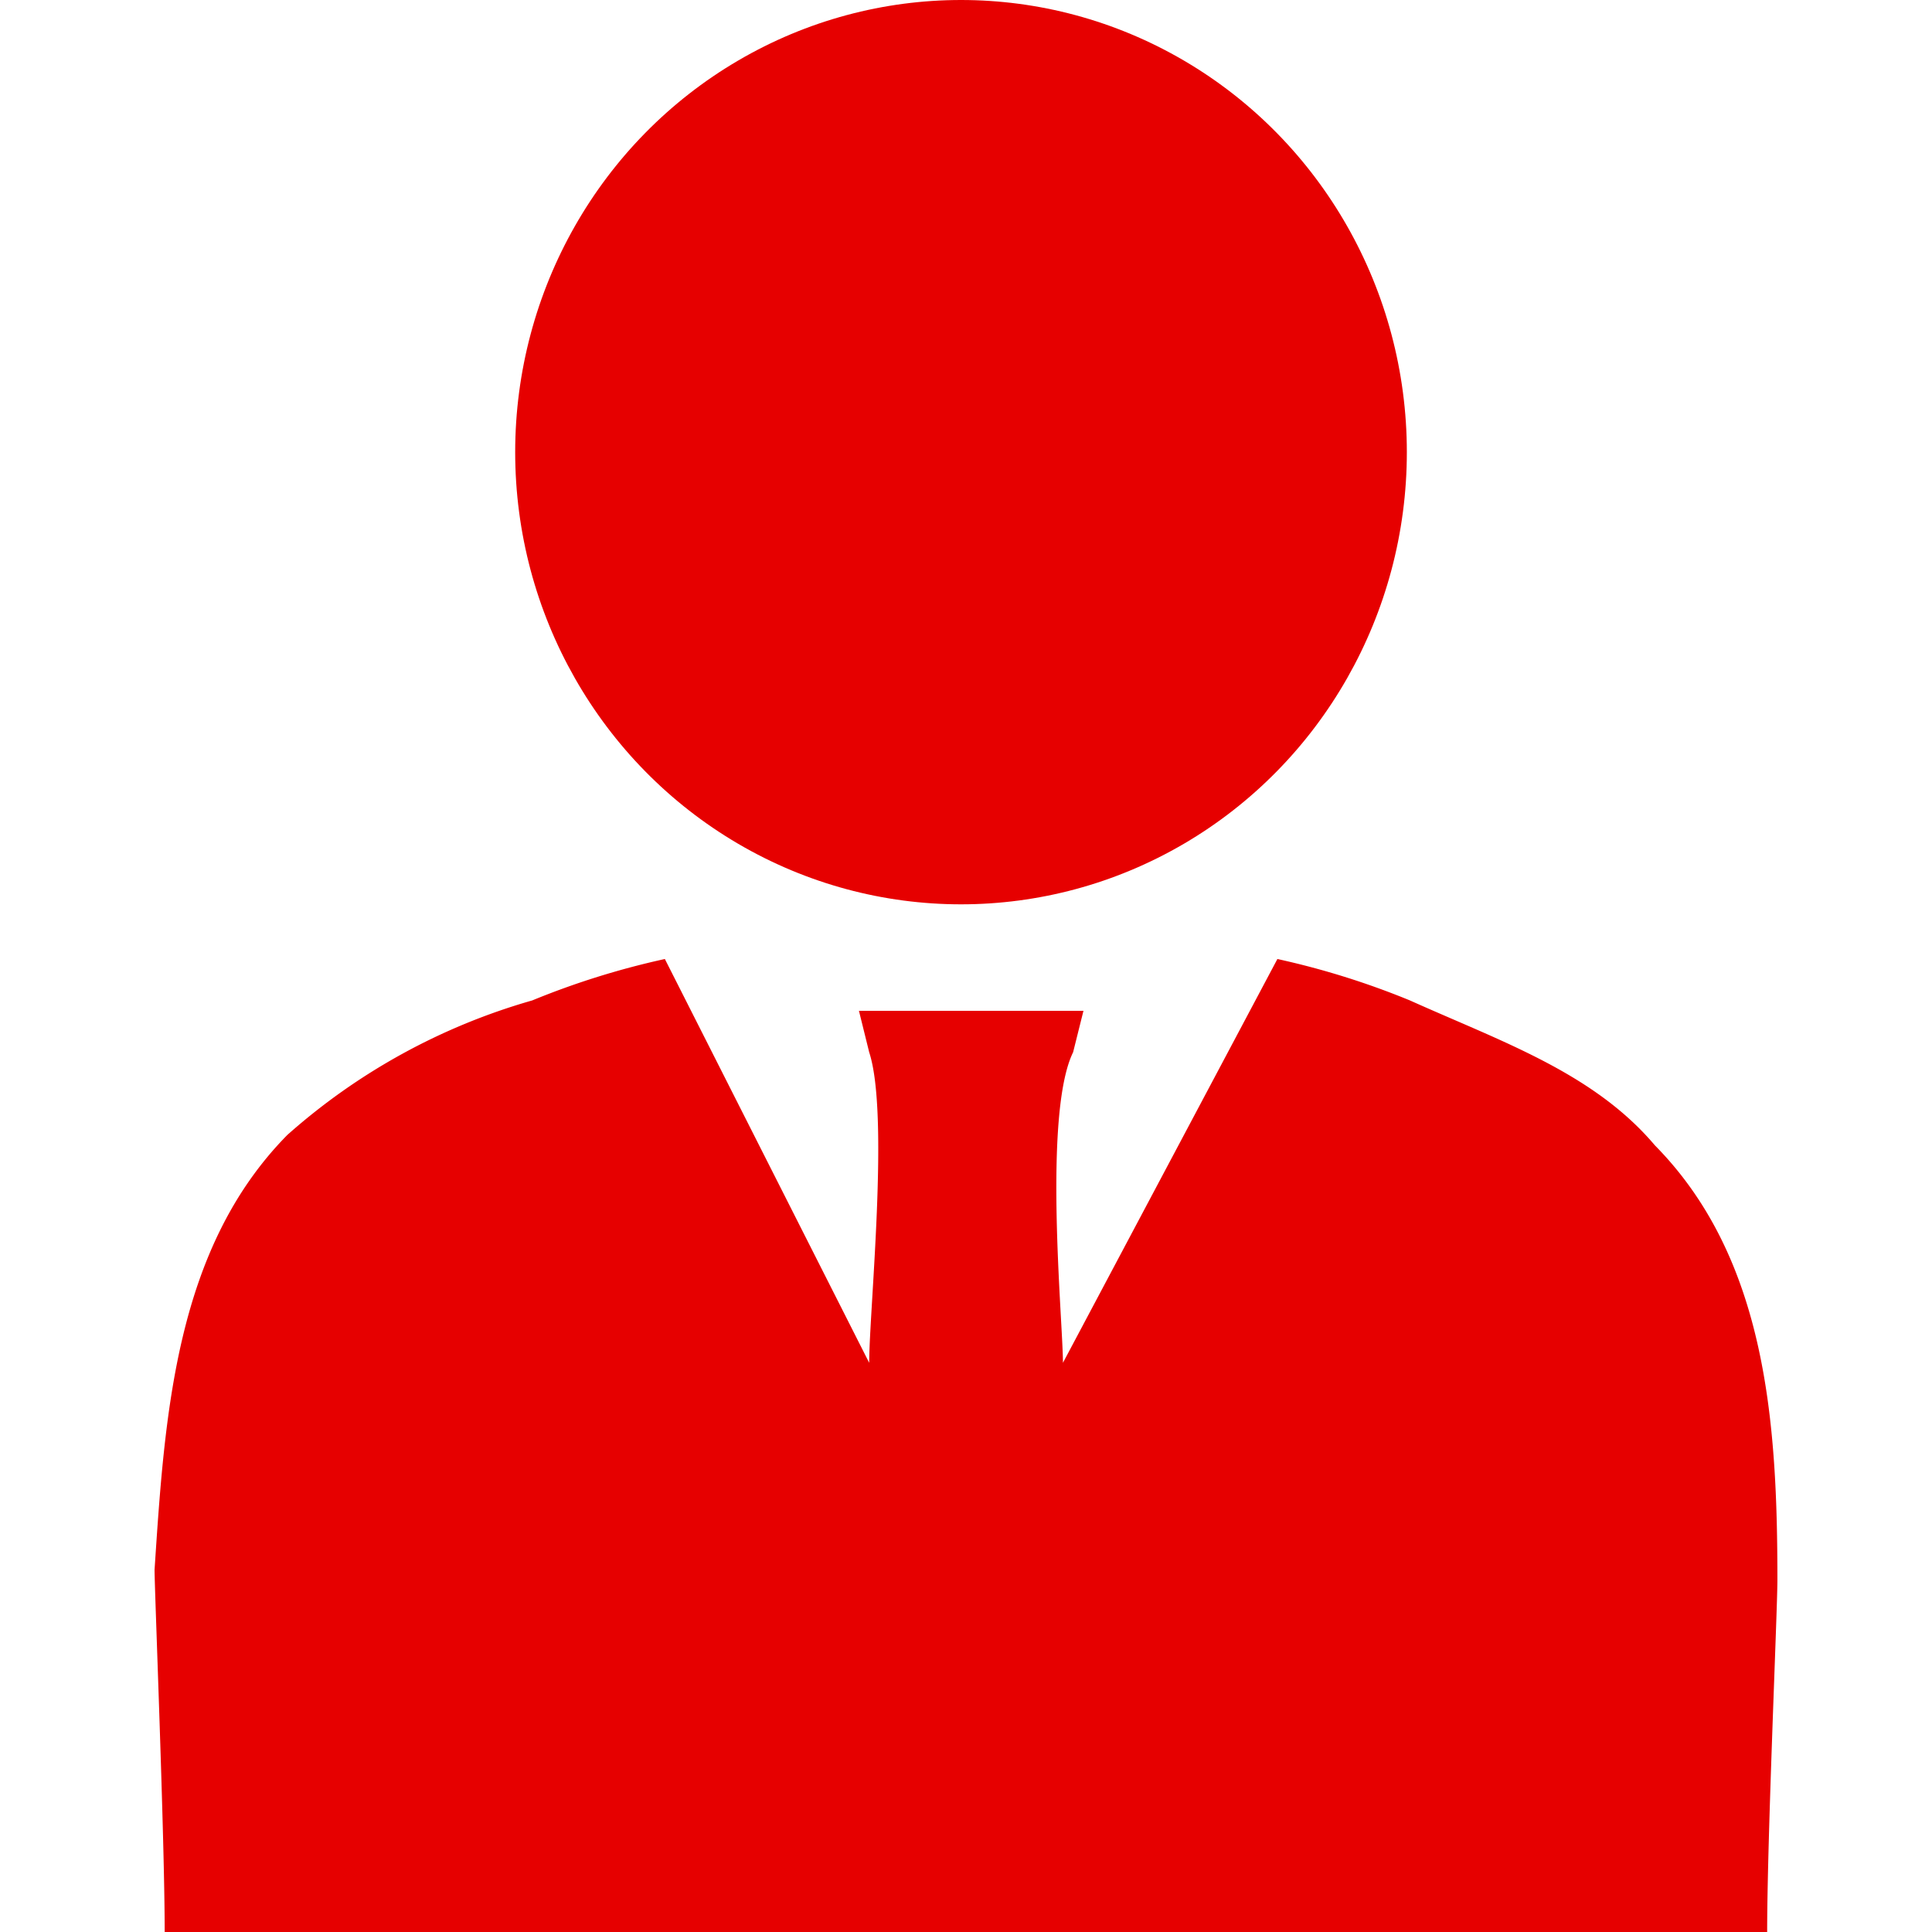 <svg xmlns="http://www.w3.org/2000/svg" viewBox="0 0 1000 1000"><defs><style>.cls-1{fill:#e60000;}</style></defs><title>Professional_Red</title><g id="Group_954" data-name="Group 954"><path id="Path_575" data-name="Path 575" class="cls-1" d="M85.24,1000H914.68c0-48.22,5.3-166.1,5.3-182.18,0-80.38-5.3-166.1-63.42-225-31.72-37.5-79.14-53.58-126.78-75a413.8,413.8,0,0,0-68.6-21.44l-111,209c0-21.44-10.48-128.6,5.26-160.74l5.36-21.44H444.59l5.3,21.44c10.56,32.14,0,134,0,160.74l-105.76-209a413.54,413.54,0,0,0-68.64,21.44,325,325,0,0,0-126.78,69.64C90.72,646.36,85.3,732.1,80,812.48,80,823.12,85.24,951.78,85.24,1000Z"/><ellipse id="Ellipse_32" data-name="Ellipse 32" class="cls-1" cx="497.42" cy="234.04" rx="230.76" ry="234.04"/></g></svg>